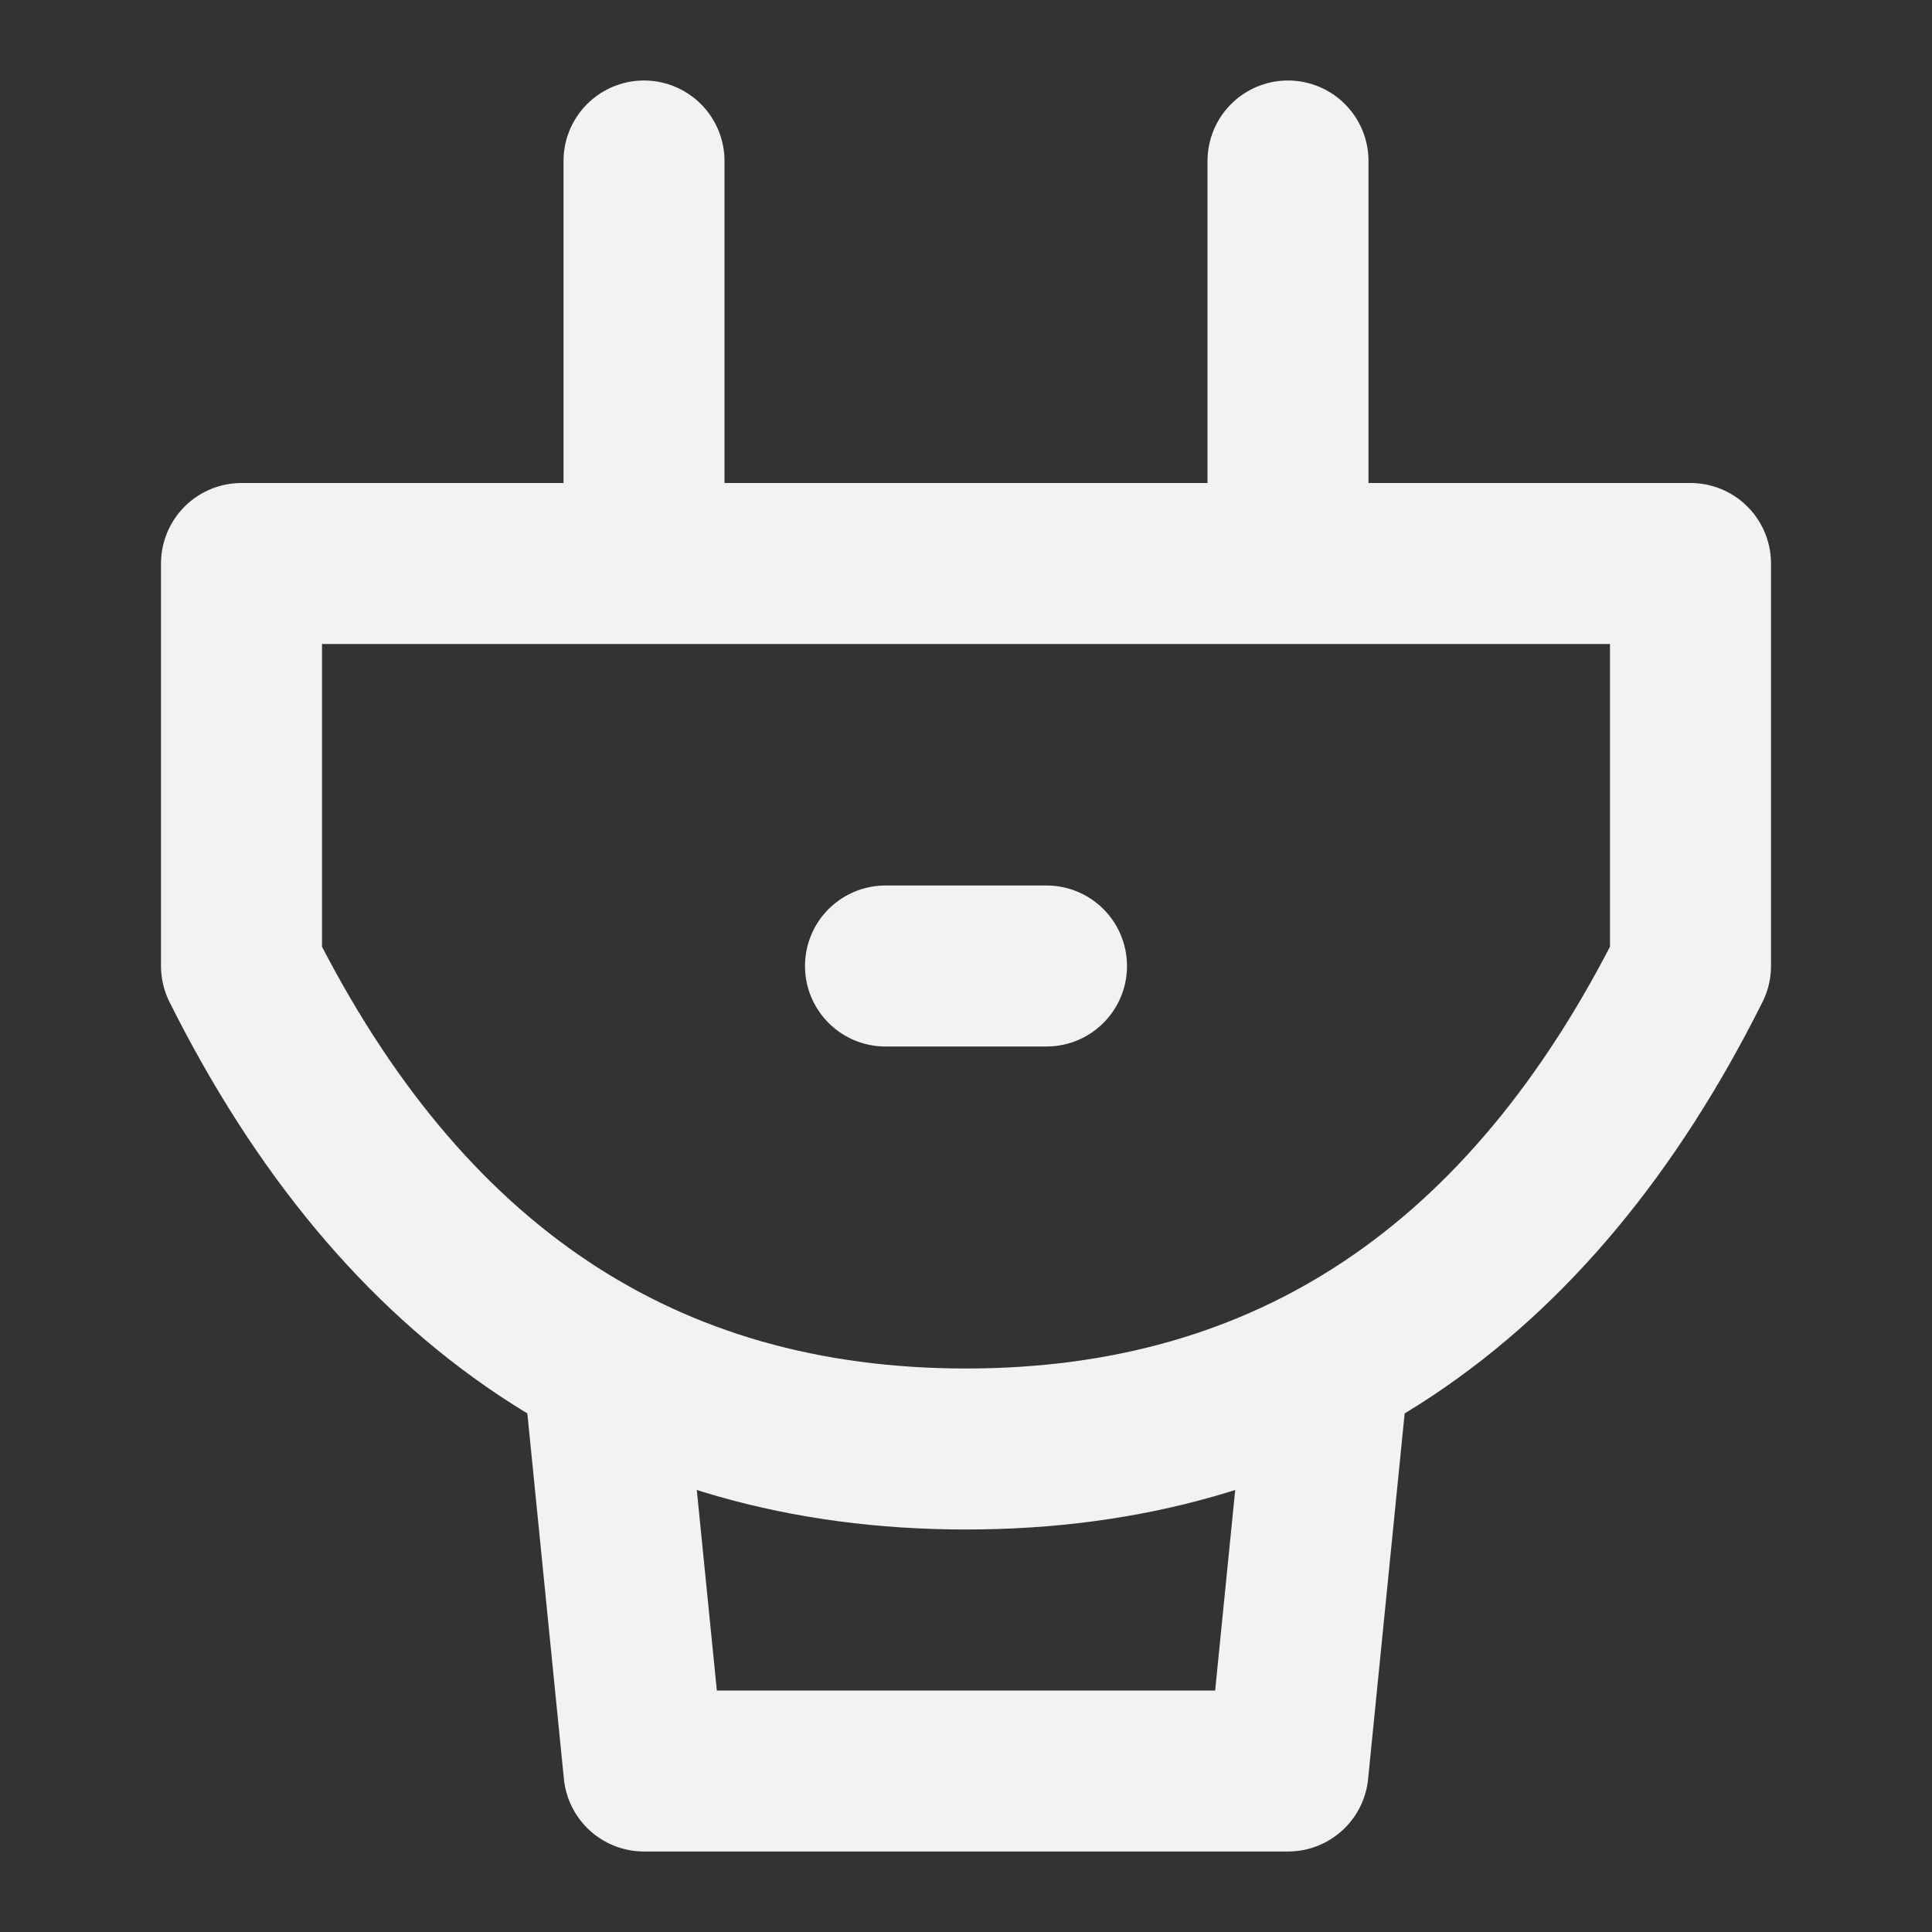 <?xml version="1.0" encoding="UTF-8"?><svg width="24" height="24" viewBox="0 0 48 48" fill="none" xmlns="http://www.w3.org/2000/svg"><rect x="0" y="0" width="48" height="48" fill="#333333" stroke="none"/><path d="M6 14H42V24C38 32 32 36 24 36C16 36 10 32 6 24V14Z" fill="none" stroke="#F2F2F2" stroke-width="4" stroke-linejoin="round"/><path d="M33 34L32 44H16L15 34" stroke="#F2F2F2" stroke-width="4" stroke-linecap="round" stroke-linejoin="round"/><path d="M22 24H26" stroke="#F2F2F2" stroke-width="4" stroke-linecap="round" stroke-linejoin="round"/><path d="M16 4L16 12" stroke="#F2F2F2" stroke-width="4" stroke-linecap="round" stroke-linejoin="round"/><path d="M32 4V12" stroke="#F2F2F2" stroke-width="4" stroke-linecap="round" stroke-linejoin="round"/></svg>